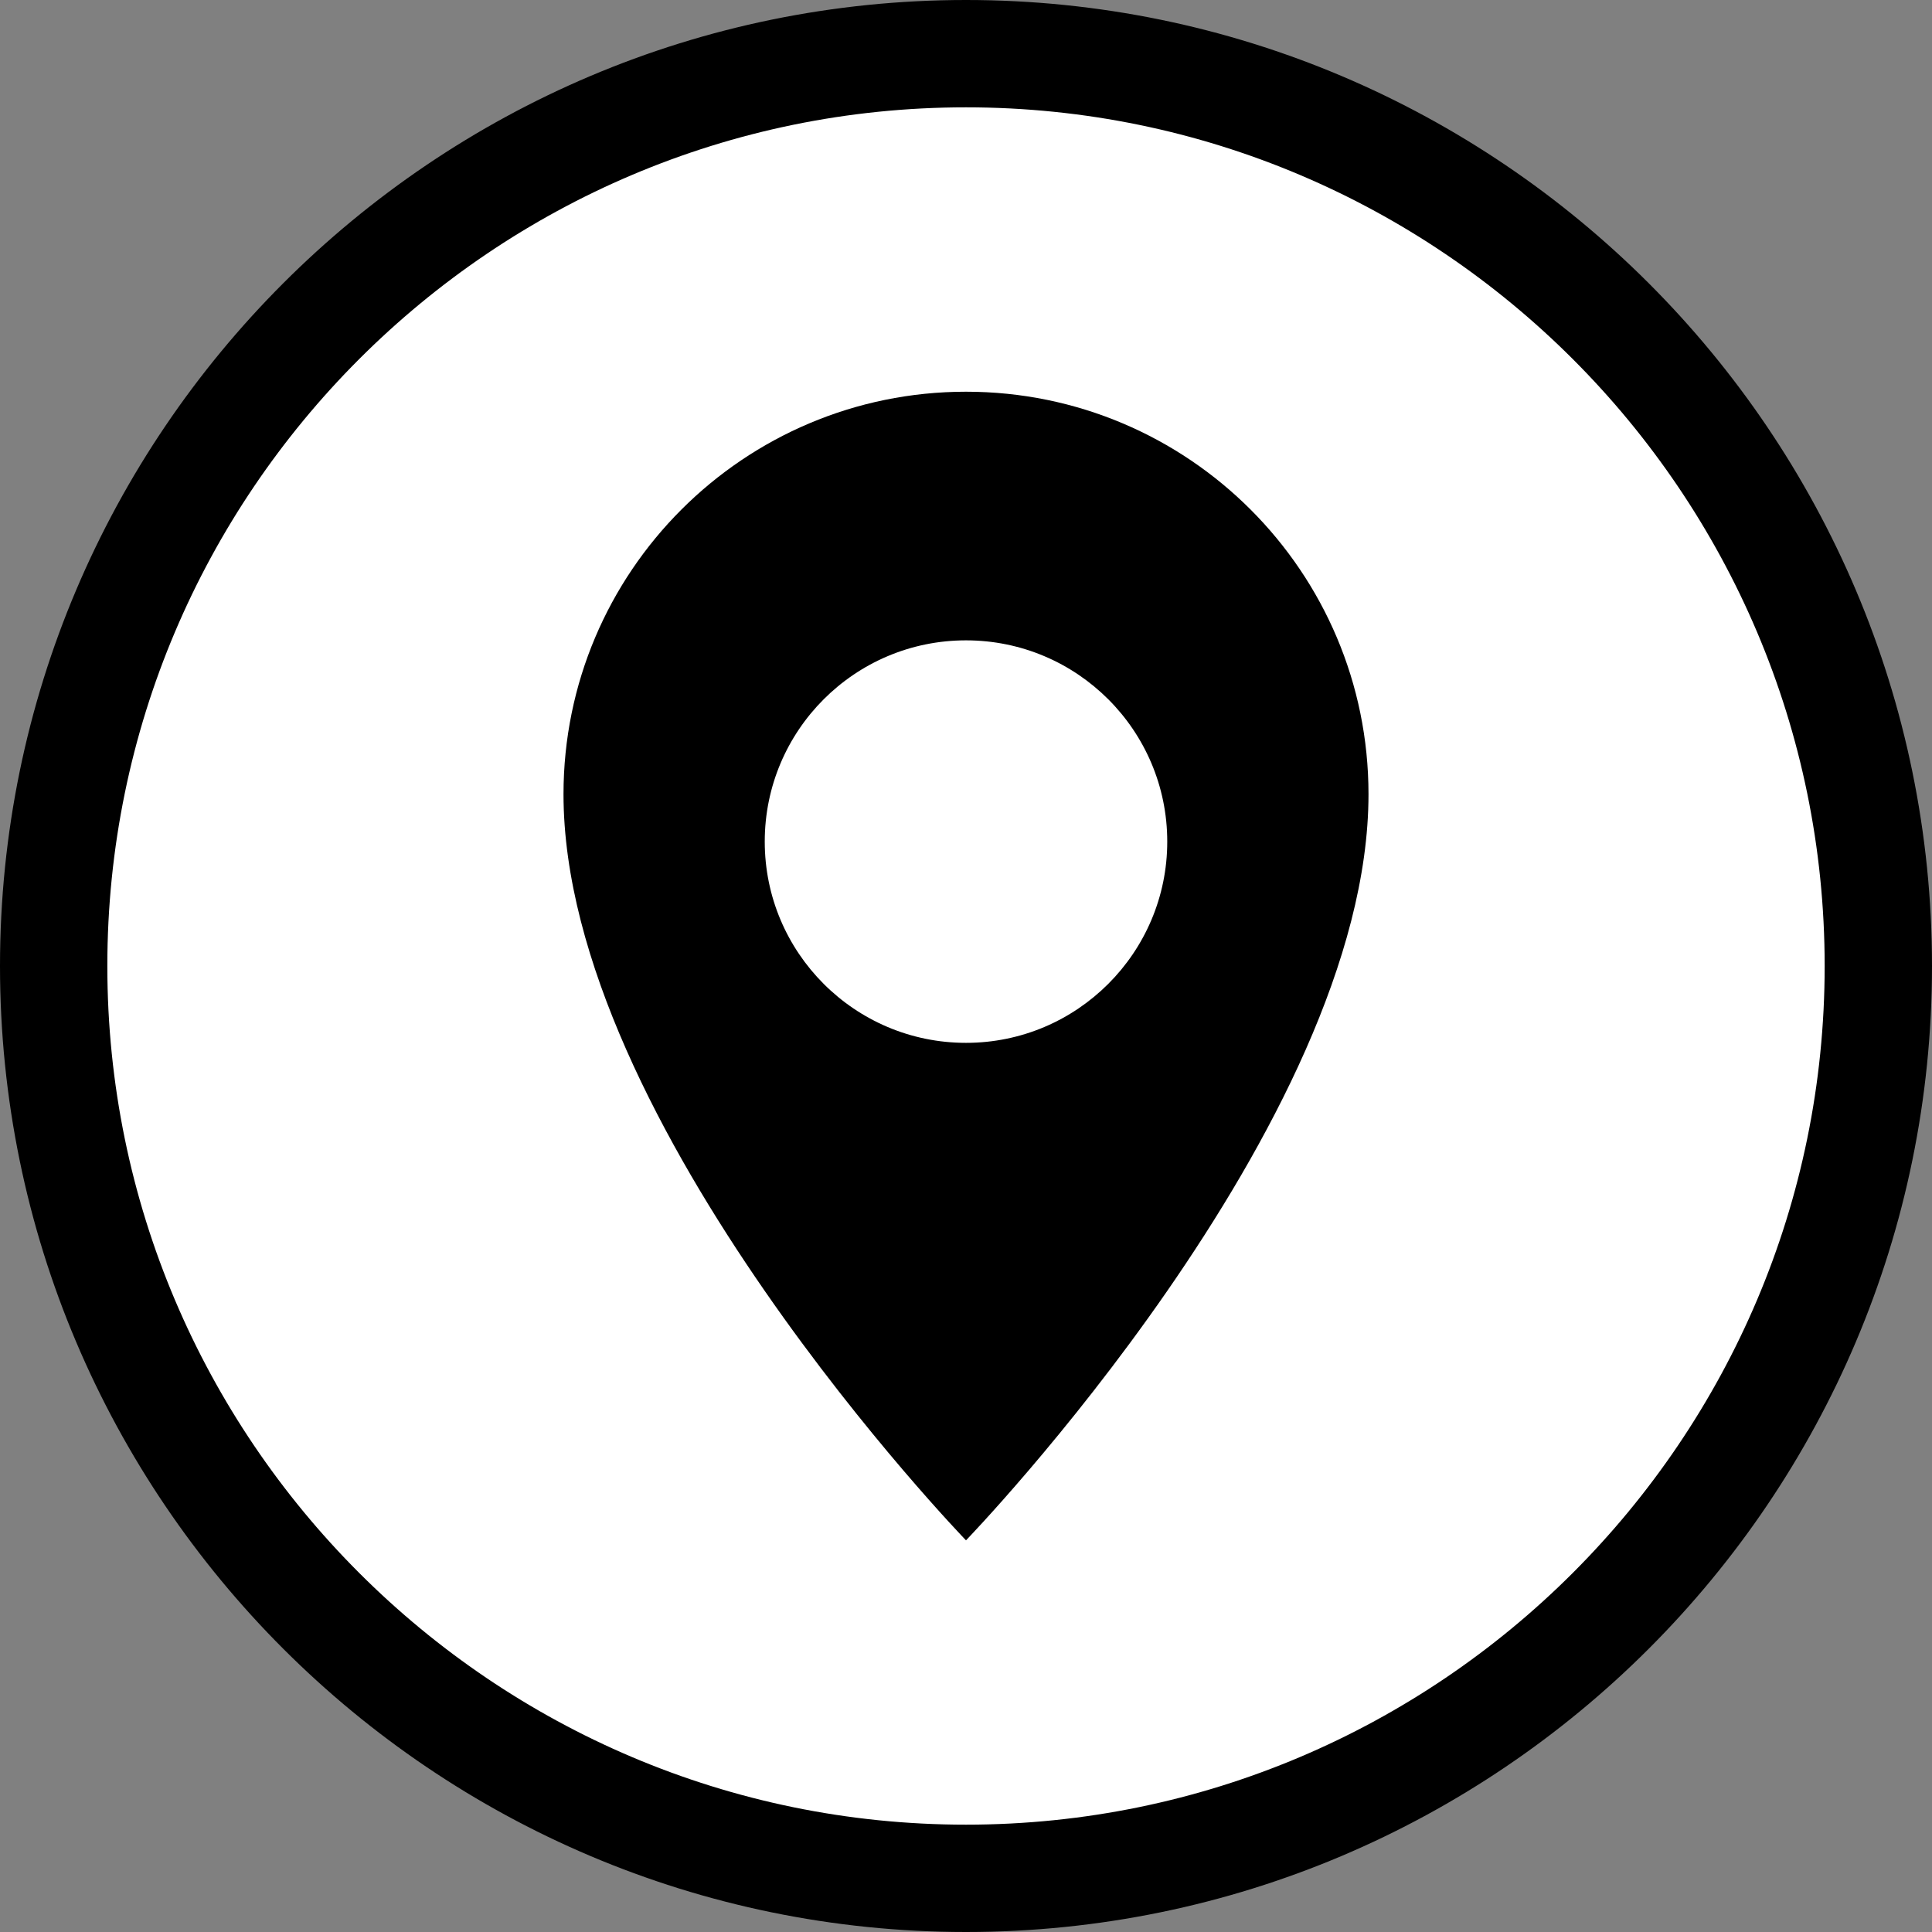<?xml version="1.0" encoding="utf-8"?>
<!-- Generator: Adobe Illustrator 15.0.0, SVG Export Plug-In . SVG Version: 6.00 Build 0)  -->
<!DOCTYPE svg PUBLIC "-//W3C//DTD SVG 1.1//EN" "http://www.w3.org/Graphics/SVG/1.1/DTD/svg11.dtd">
<svg version="1.1" id="Layer_1" xmlns="http://www.w3.org/2000/svg" xmlns:xlink="http://www.w3.org/1999/xlink" x="0px" y="0px"
	 width="36px" height="36px" viewBox="0 0 36 36" enable-background="new 0 0 36 36" xml:space="preserve">
<rect x="0" y="0" width="36" height="36" fill="#808080" stroke="none"/>
<g>
	<path fill="#FFFFFF" d="M18,35c9.373,0,17-7.626,17-17S27.373,1,18,1C8.626,1,1,8.626,1,18S8.626,35,18,35L18,35z"/>
	<g>
		<g>
			<defs>
				<path id="SVGID_1_" d="M18,36c9.941,0,18-8.059,18-18c0-9.941-8.059-18-18-18C8.059,0,0,8.059,0,18C0,27.941,8.059,36,18,36
					L18,36z"/>
			</defs>
			<clipPath id="SVGID_2_">
				<use xlink:href="#SVGID_1_"  overflow="visible"/>
			</clipPath>
			<path clip-path="url(#SVGID_2_)" d="M18,7.299c-4.142,0-7.5,3.358-7.5,7.5c0,6.145,7.5,13.903,7.5,13.903s7.5-7.759,7.5-13.903
				C25.5,10.657,22.143,7.299,18,7.299L18,7.299z M18,19.432c-2.071,0-3.75-1.68-3.75-3.75c0-2.071,1.679-3.75,3.75-3.75
				c2.07,0,3.75,1.679,3.75,3.75C21.75,17.751,20.07,19.432,18,19.432L18,19.432z"/>
		</g>
	</g>
	<g>
		<g>
			<path fill="none" stroke="#000000" stroke-width="2" d="M18,35c9.373,0,17-7.626,17-17S27.373,1,18,1C8.626,1,1,8.626,1,18
				S8.626,35,18,35L18,35z"/>
		</g>
	</g>
</g>
</svg>
